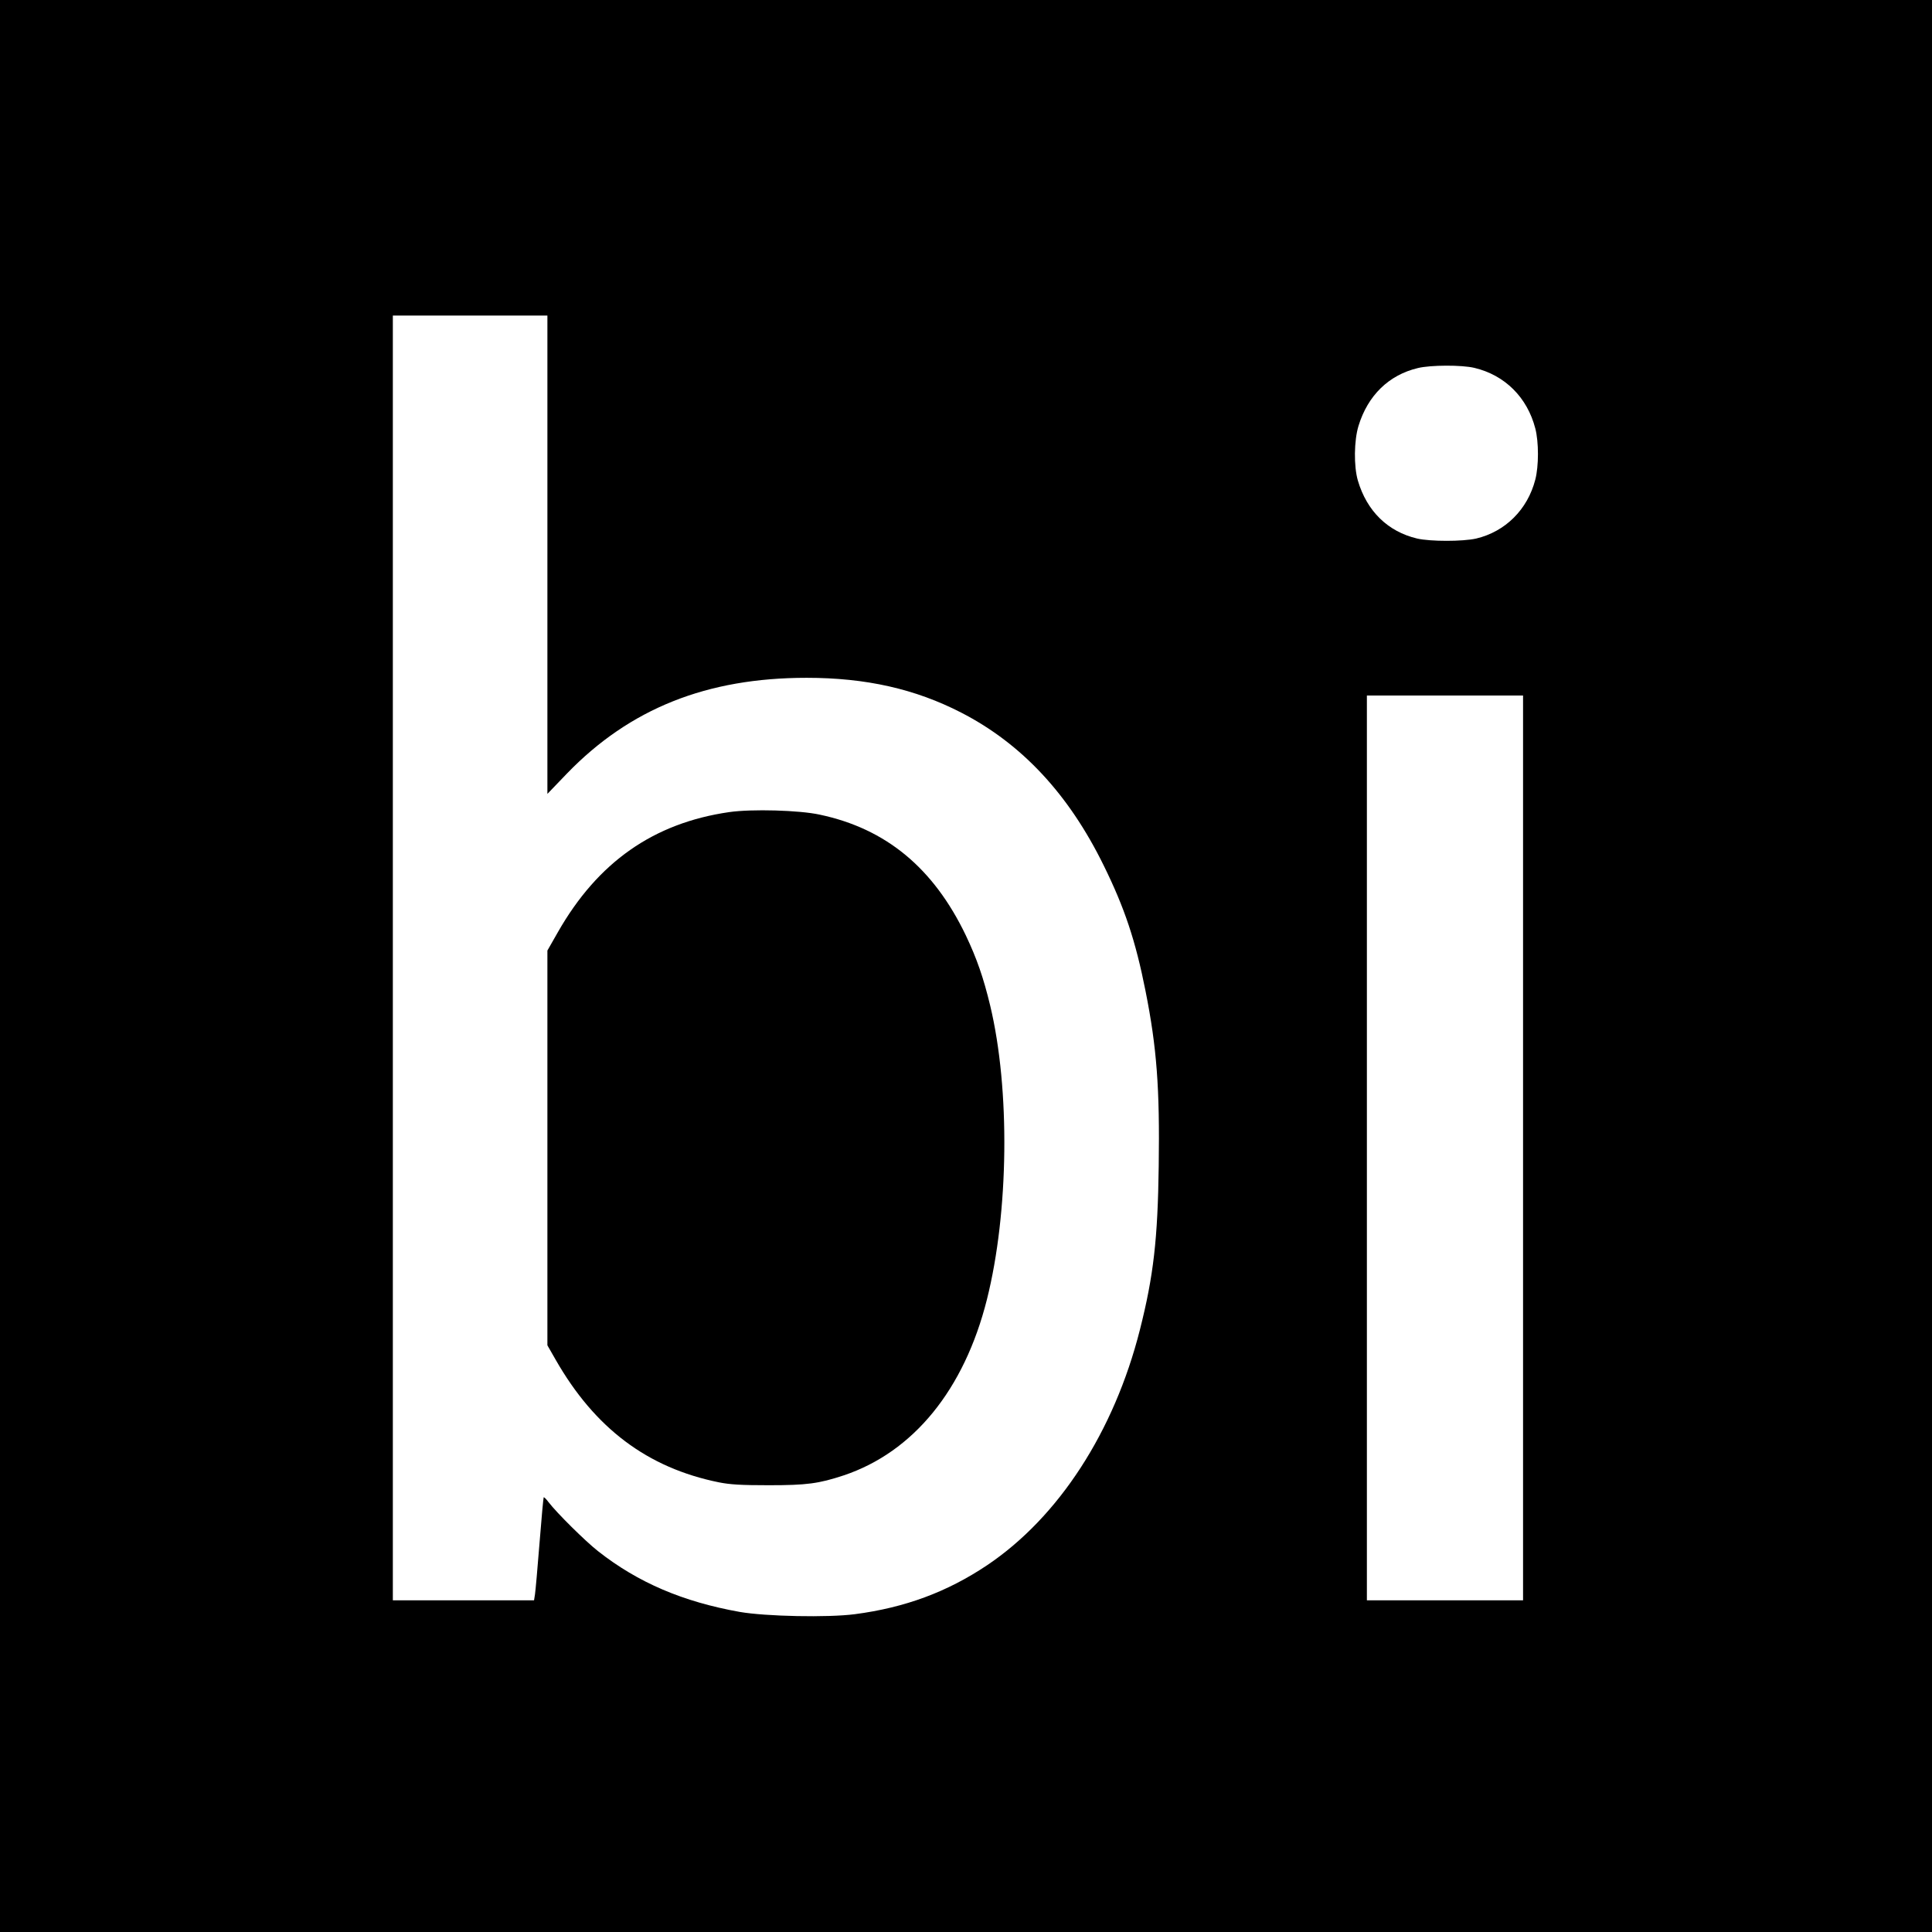 <?xml version="1.0" standalone="no"?>
<!DOCTYPE svg PUBLIC "-//W3C//DTD SVG 20010904//EN"
 "http://www.w3.org/TR/2001/REC-SVG-20010904/DTD/svg10.dtd">
<svg version="1.0" xmlns="http://www.w3.org/2000/svg"
 width="1200pt" height="1200pt" viewBox="0 0 1200 1200"
 preserveAspectRatio="xMidYMid meet">
<g transform="translate(0,1200) scale(0.1,-0.1)"
fill="#000000" stroke="none">
<path d="M0 6000 l0 -6000 6000 0 6000 0 0 6000 0 6000 -6000 0 -6000 0 0
-6000z m3400 2555 l0 -1486 122 127 c390 403 868 594 1488 594 369 0 674 -69
960 -216 377 -194 668 -507 885 -949 130 -264 198 -467 260 -780 70 -351 89
-604 82 -1089 -6 -451 -32 -681 -117 -1016 -160 -632 -504 -1163 -949 -1462
-248 -166 -509 -263 -821 -304 -168 -22 -553 -14 -715 14 -353 63 -632 182
-880 377 -79 62 -257 238 -308 305 -14 19 -28 32 -30 30 -2 -3 -14 -131 -26
-285 -12 -154 -25 -297 -28 -317 l-6 -38 -438 0 -439 0 0 3990 0 3990 480 0
480 0 0 -1485z m5758 1160 c189 -45 328 -183 378 -376 22 -84 22 -234 0 -318
-48 -186 -186 -323 -367 -366 -84 -19 -284 -19 -367 0 -182 43 -312 170 -368
360 -26 89 -24 249 4 340 58 189 188 316 369 359 78 19 272 20 351 1z m302
-4845 l0 -2810 -485 0 -485 0 0 2810 0 2810 485 0 485 0 0 -2810z"/>
<path d="M4530 6956 c-471 -68 -817 -311 -1065 -746 l-65 -114 0 -1226 0
-1226 51 -89 c244 -427 571 -672 1014 -762 71 -14 138 -18 310 -18 237 0 310
10 465 61 433 145 749 532 890 1093 136 541 145 1305 20 1826 -41 171 -83 292
-151 435 -201 419 -496 663 -907 750 -127 28 -423 36 -562 16z"/>
</g>
</svg>
